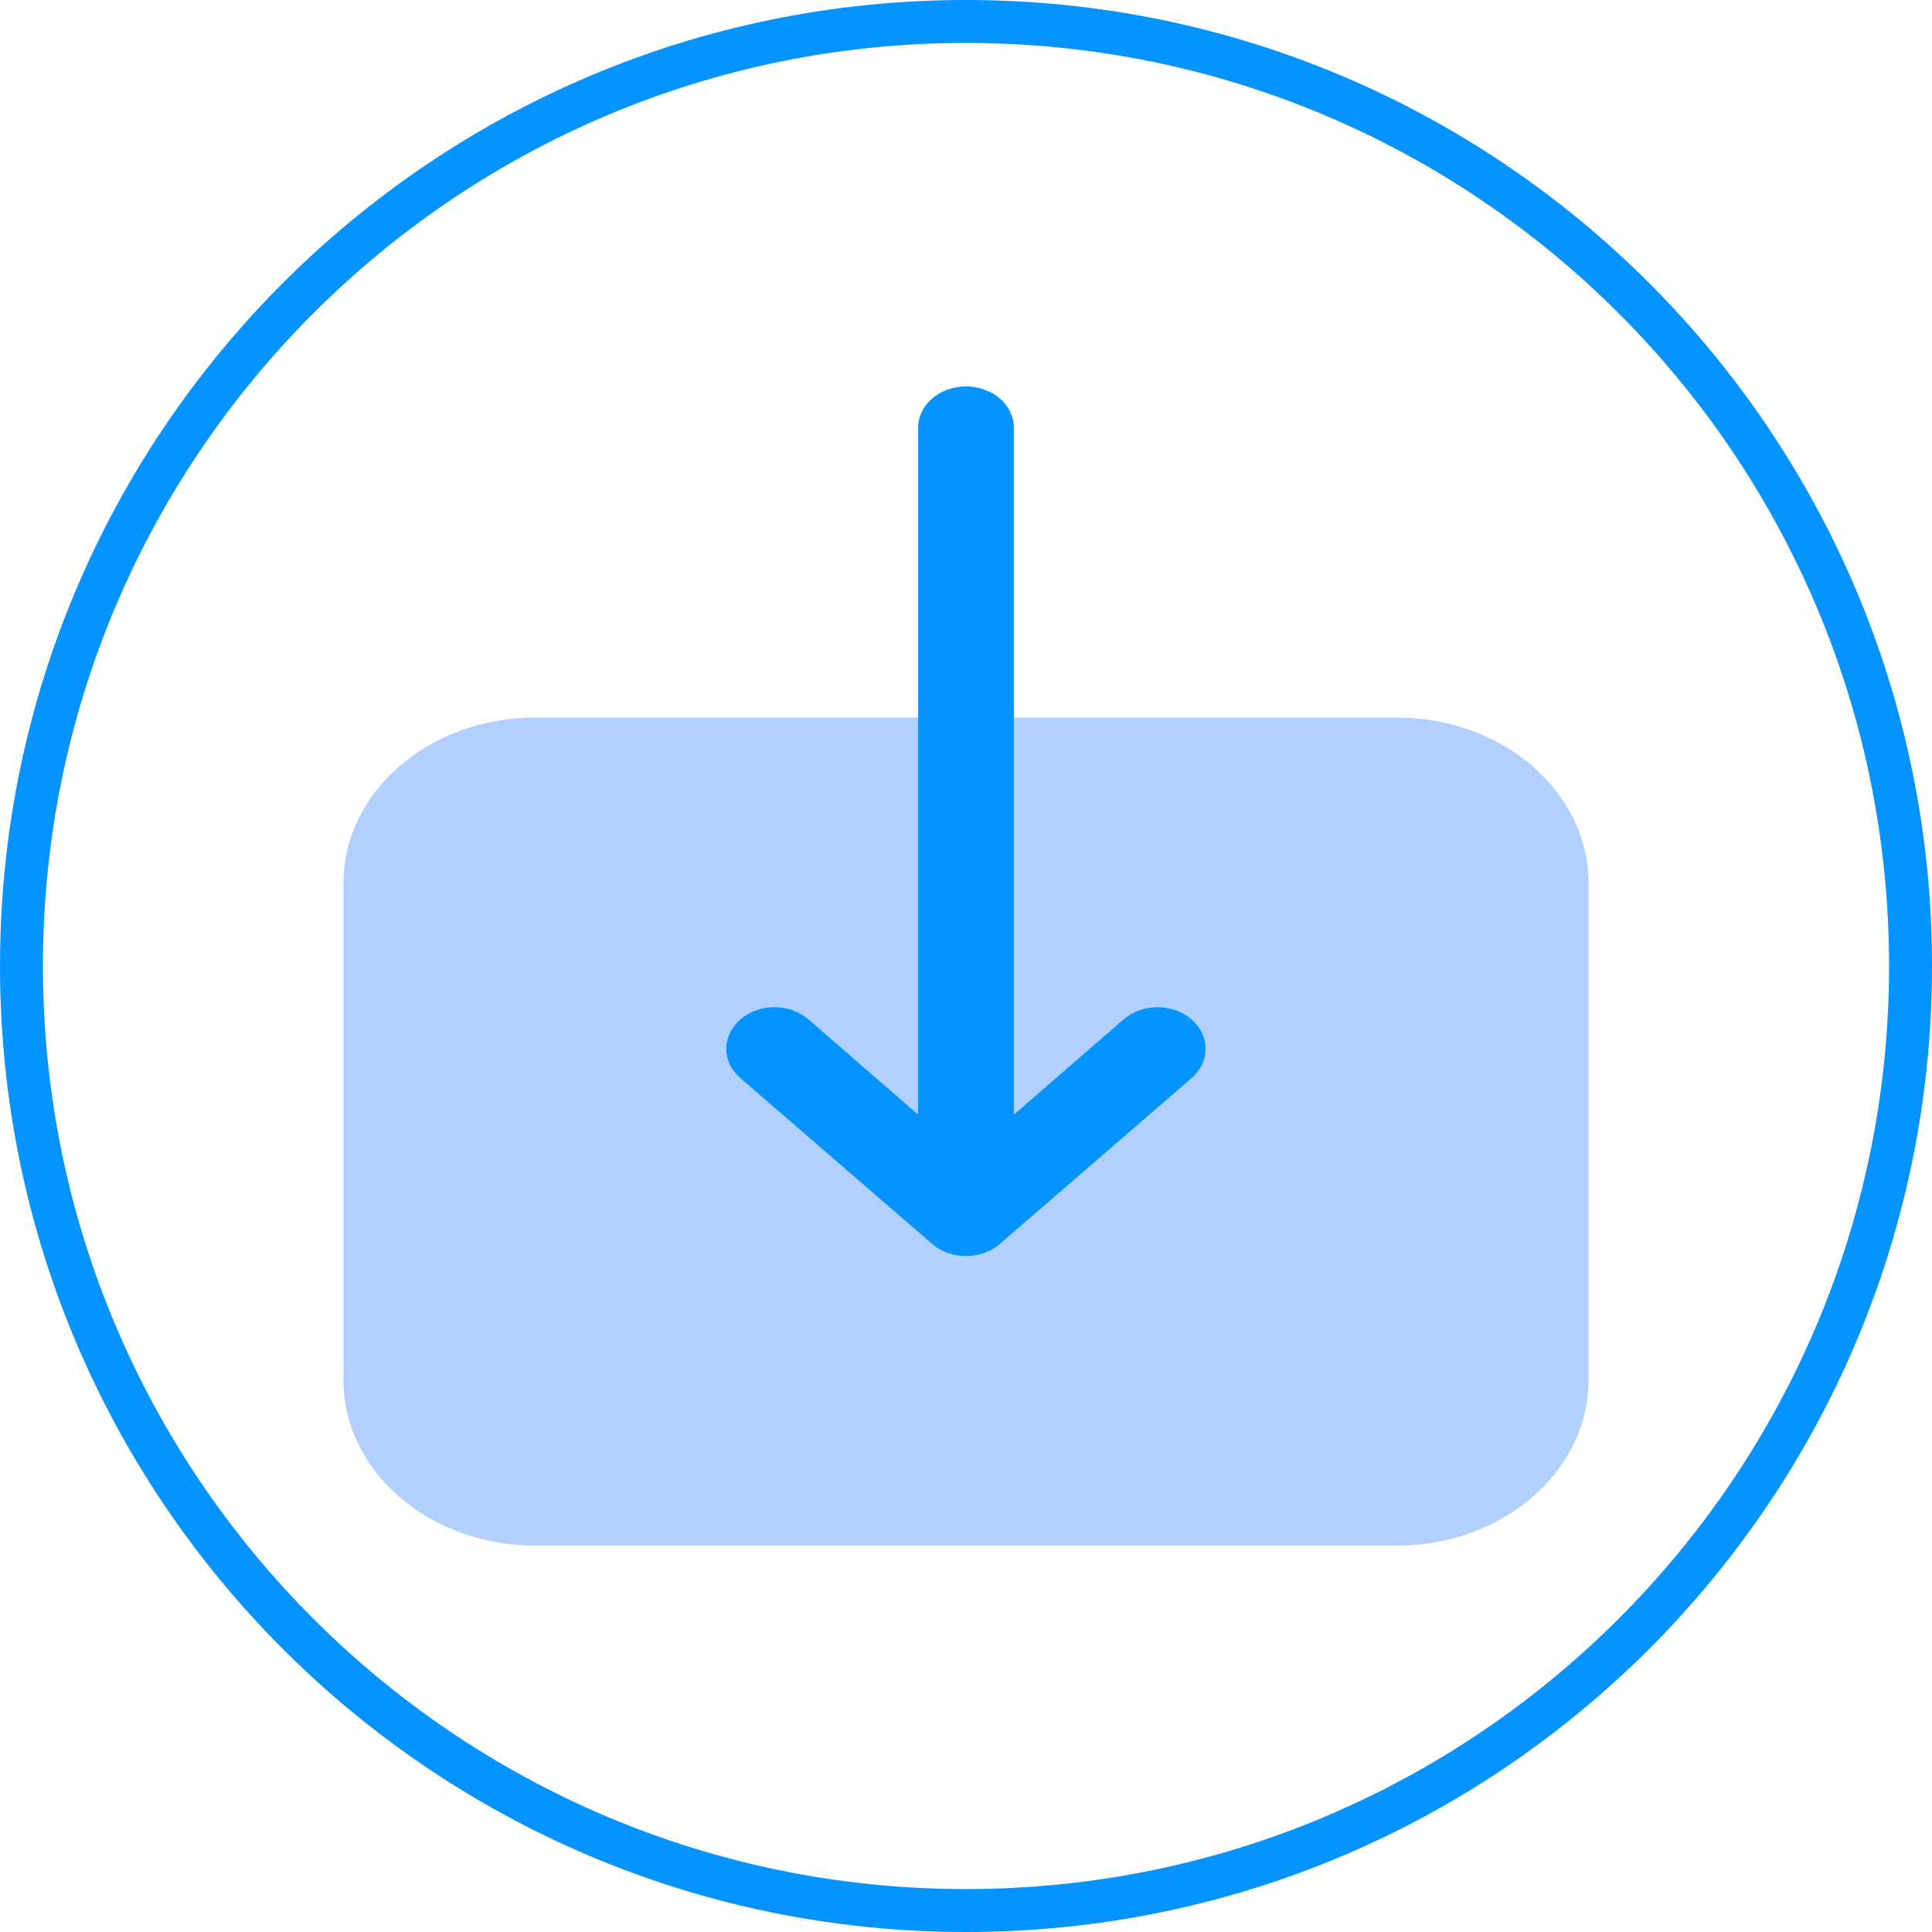 <svg width="45" height="45" viewBox="0 0 45 45" fill="none" xmlns="http://www.w3.org/2000/svg">
<path d="M37 32.143V20.571C37 18.441 35.002 16.714 32.538 16.714H12.461C9.998 16.714 8 18.441 8 20.571V32.143C8 34.273 9.998 36 12.461 36H32.538C35.002 36 37 34.273 37 32.143Z" fill="#B1D0FF"/>
<path d="M23.292 28.97L27.753 25.113C27.963 24.932 28.081 24.685 28.081 24.429C28.081 24.172 27.963 23.925 27.753 23.744C27.543 23.562 27.259 23.46 26.962 23.46C26.665 23.46 26.38 23.562 26.17 23.744L23.615 25.962V9.964C23.615 9.709 23.498 9.463 23.289 9.282C23.079 9.102 22.796 9 22.5 9C22.204 9 21.921 9.102 21.711 9.282C21.502 9.463 21.385 9.709 21.385 9.964V25.962L18.83 23.744C18.727 23.654 18.603 23.582 18.467 23.533C18.331 23.484 18.186 23.459 18.038 23.459C17.891 23.459 17.745 23.484 17.61 23.533C17.474 23.582 17.35 23.654 17.247 23.744C17.142 23.834 17.059 23.94 17.002 24.058C16.946 24.175 16.917 24.301 16.917 24.429C16.917 24.556 16.946 24.682 17.002 24.799C17.059 24.917 17.142 25.024 17.247 25.113L21.708 28.97C21.812 29.061 21.935 29.133 22.071 29.181C22.207 29.23 22.353 29.256 22.5 29.256C22.647 29.256 22.793 29.23 22.929 29.181C23.065 29.133 23.188 29.061 23.292 28.97Z" fill="#0593FF"/>
<path d="M22.5 44.5C34.65 44.5 44.5 34.65 44.5 22.5C44.5 10.35 34.65 0.5 22.5 0.5C10.35 0.5 0.5 10.35 0.5 22.5C0.5 34.65 10.35 44.5 22.5 44.5Z" stroke="#0593FF"/>
</svg>
